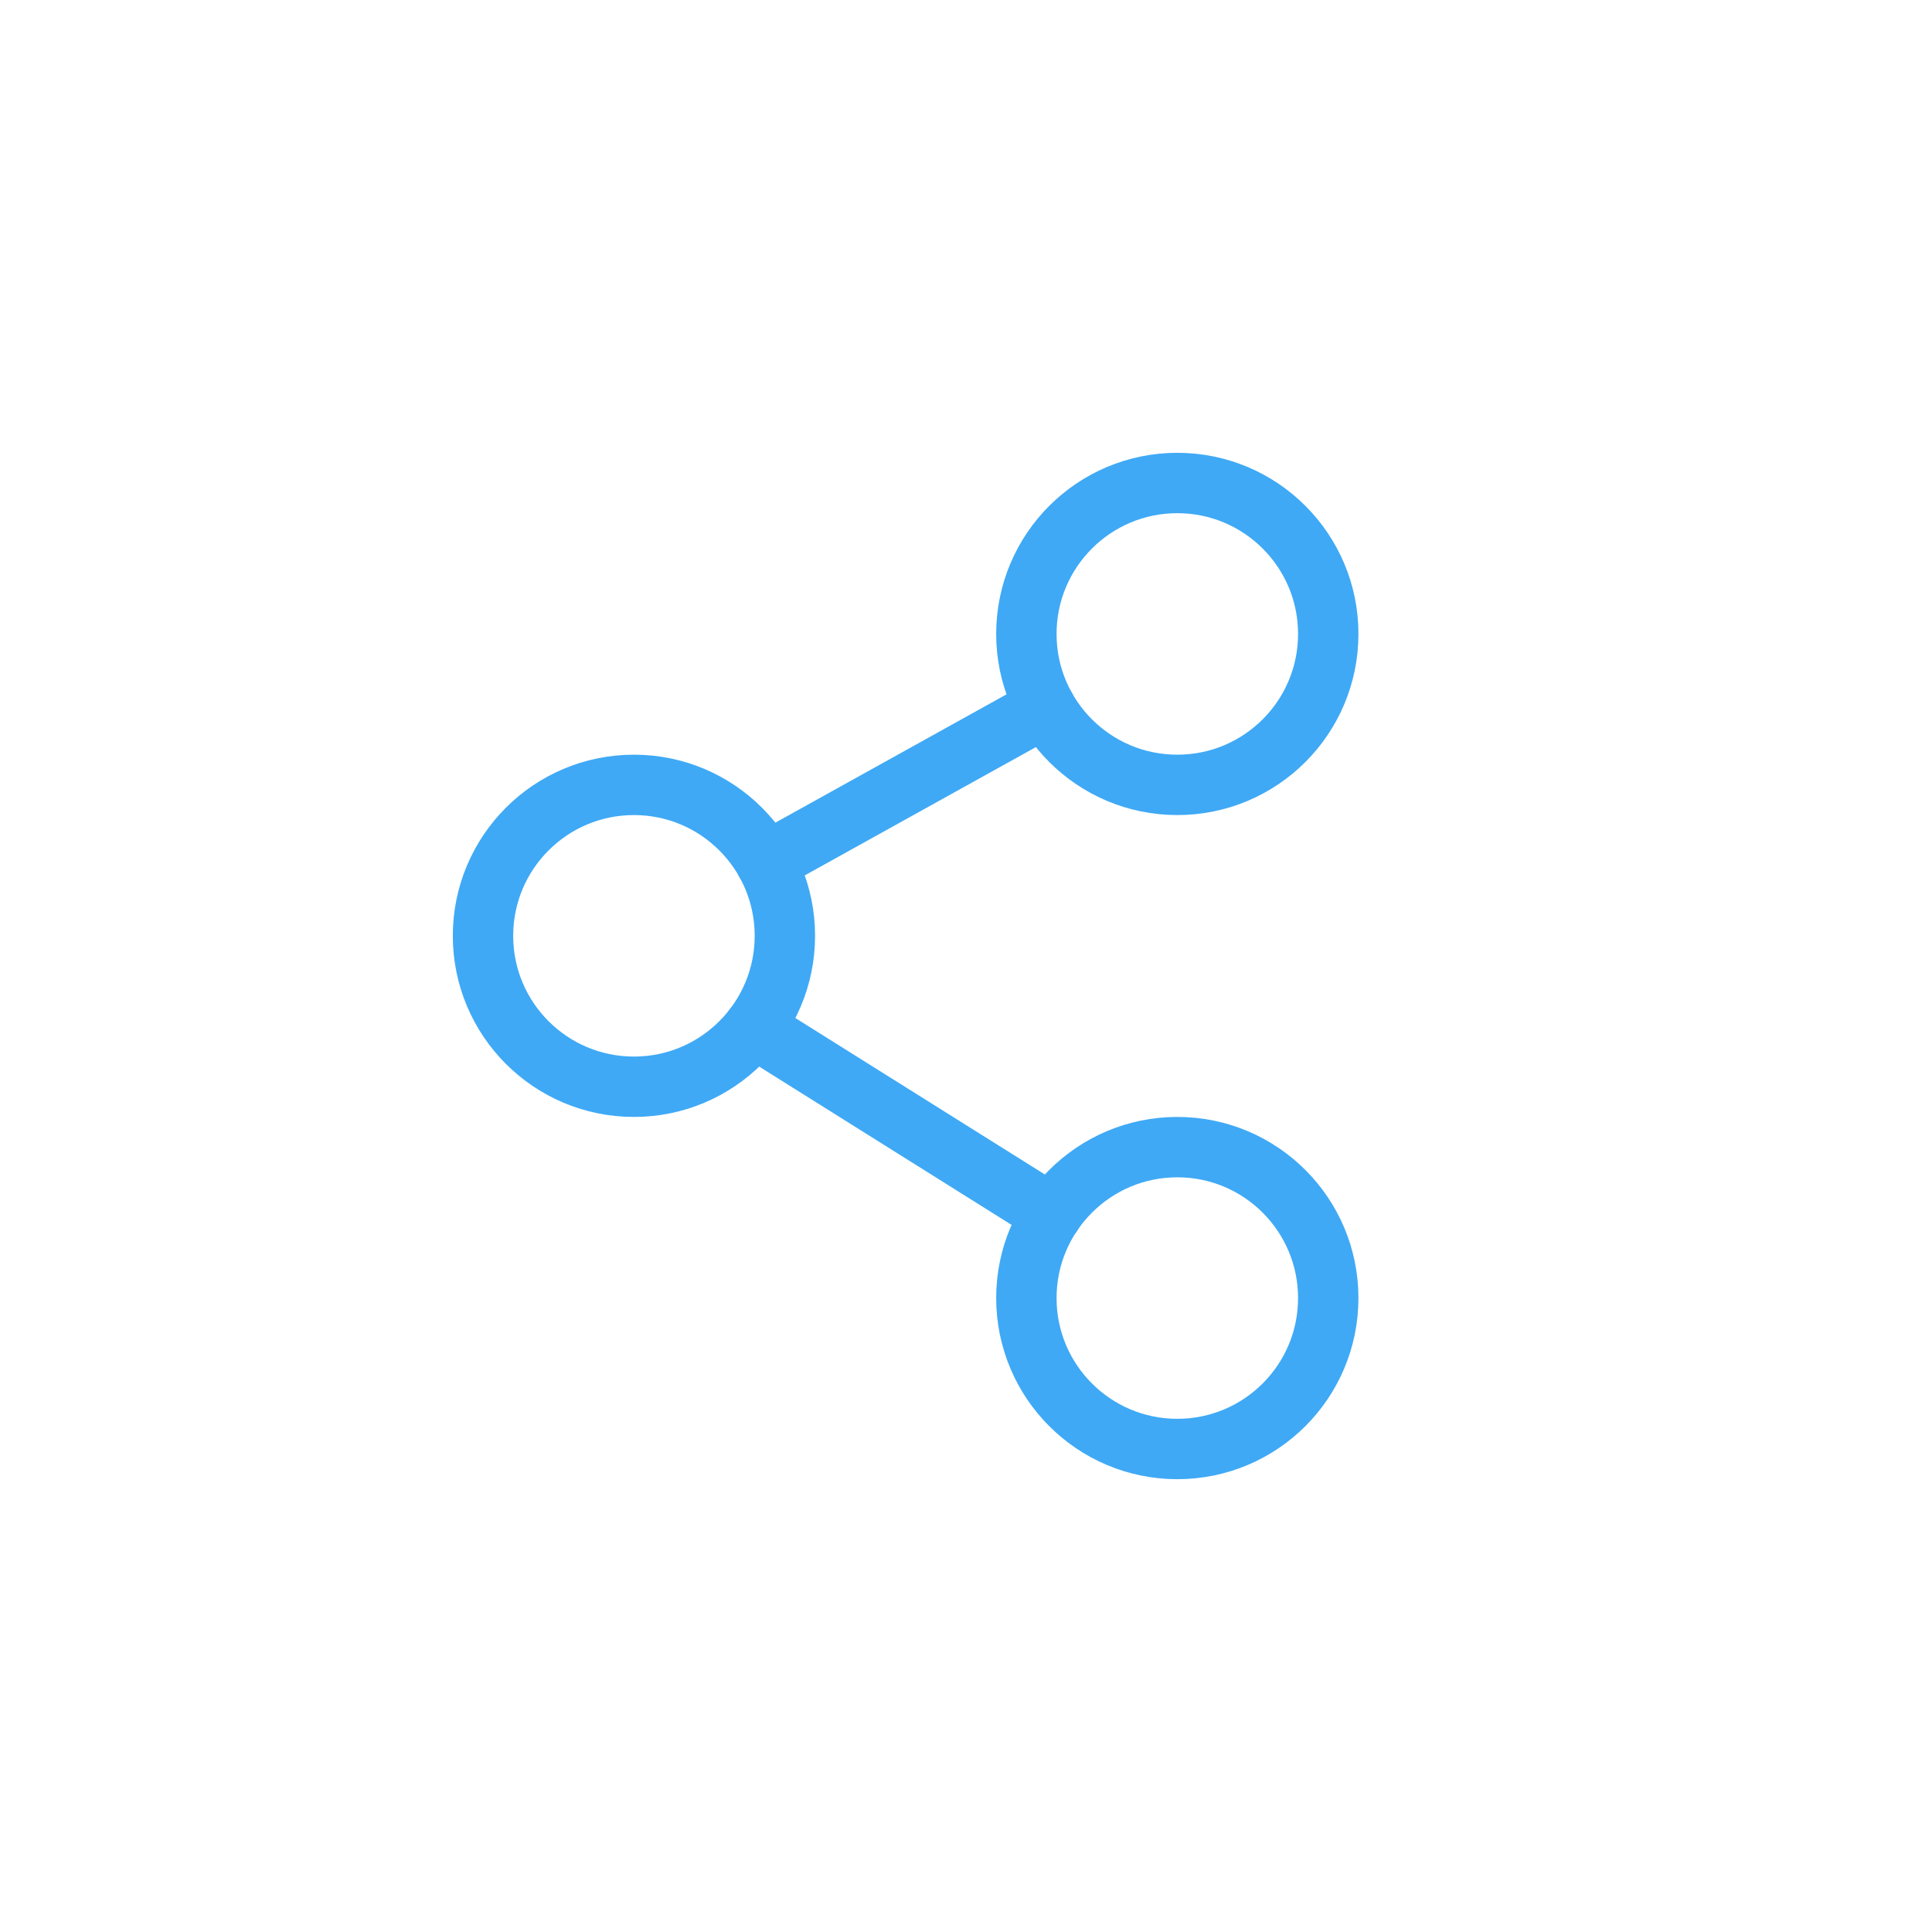 <svg xmlns="http://www.w3.org/2000/svg" viewBox="0 0 64 64"><defs><style>.a{fill:none;stroke:#3fa9f5;stroke-linecap:round;stroke-linejoin:round;stroke-width:2px;}</style></defs><title>share_1</title><circle class="a" cx="39" cy="43" r="5"/><circle class="a" cx="39" cy="21" r="5"/><circle class="a" cx="21" cy="31" r="5"/><line class="a" x1="25.37" y1="28.57" x2="34.63" y2="23.43"/><line class="a" x1="34.84" y1="40.23" x2="24.97" y2="34.04"/></svg>